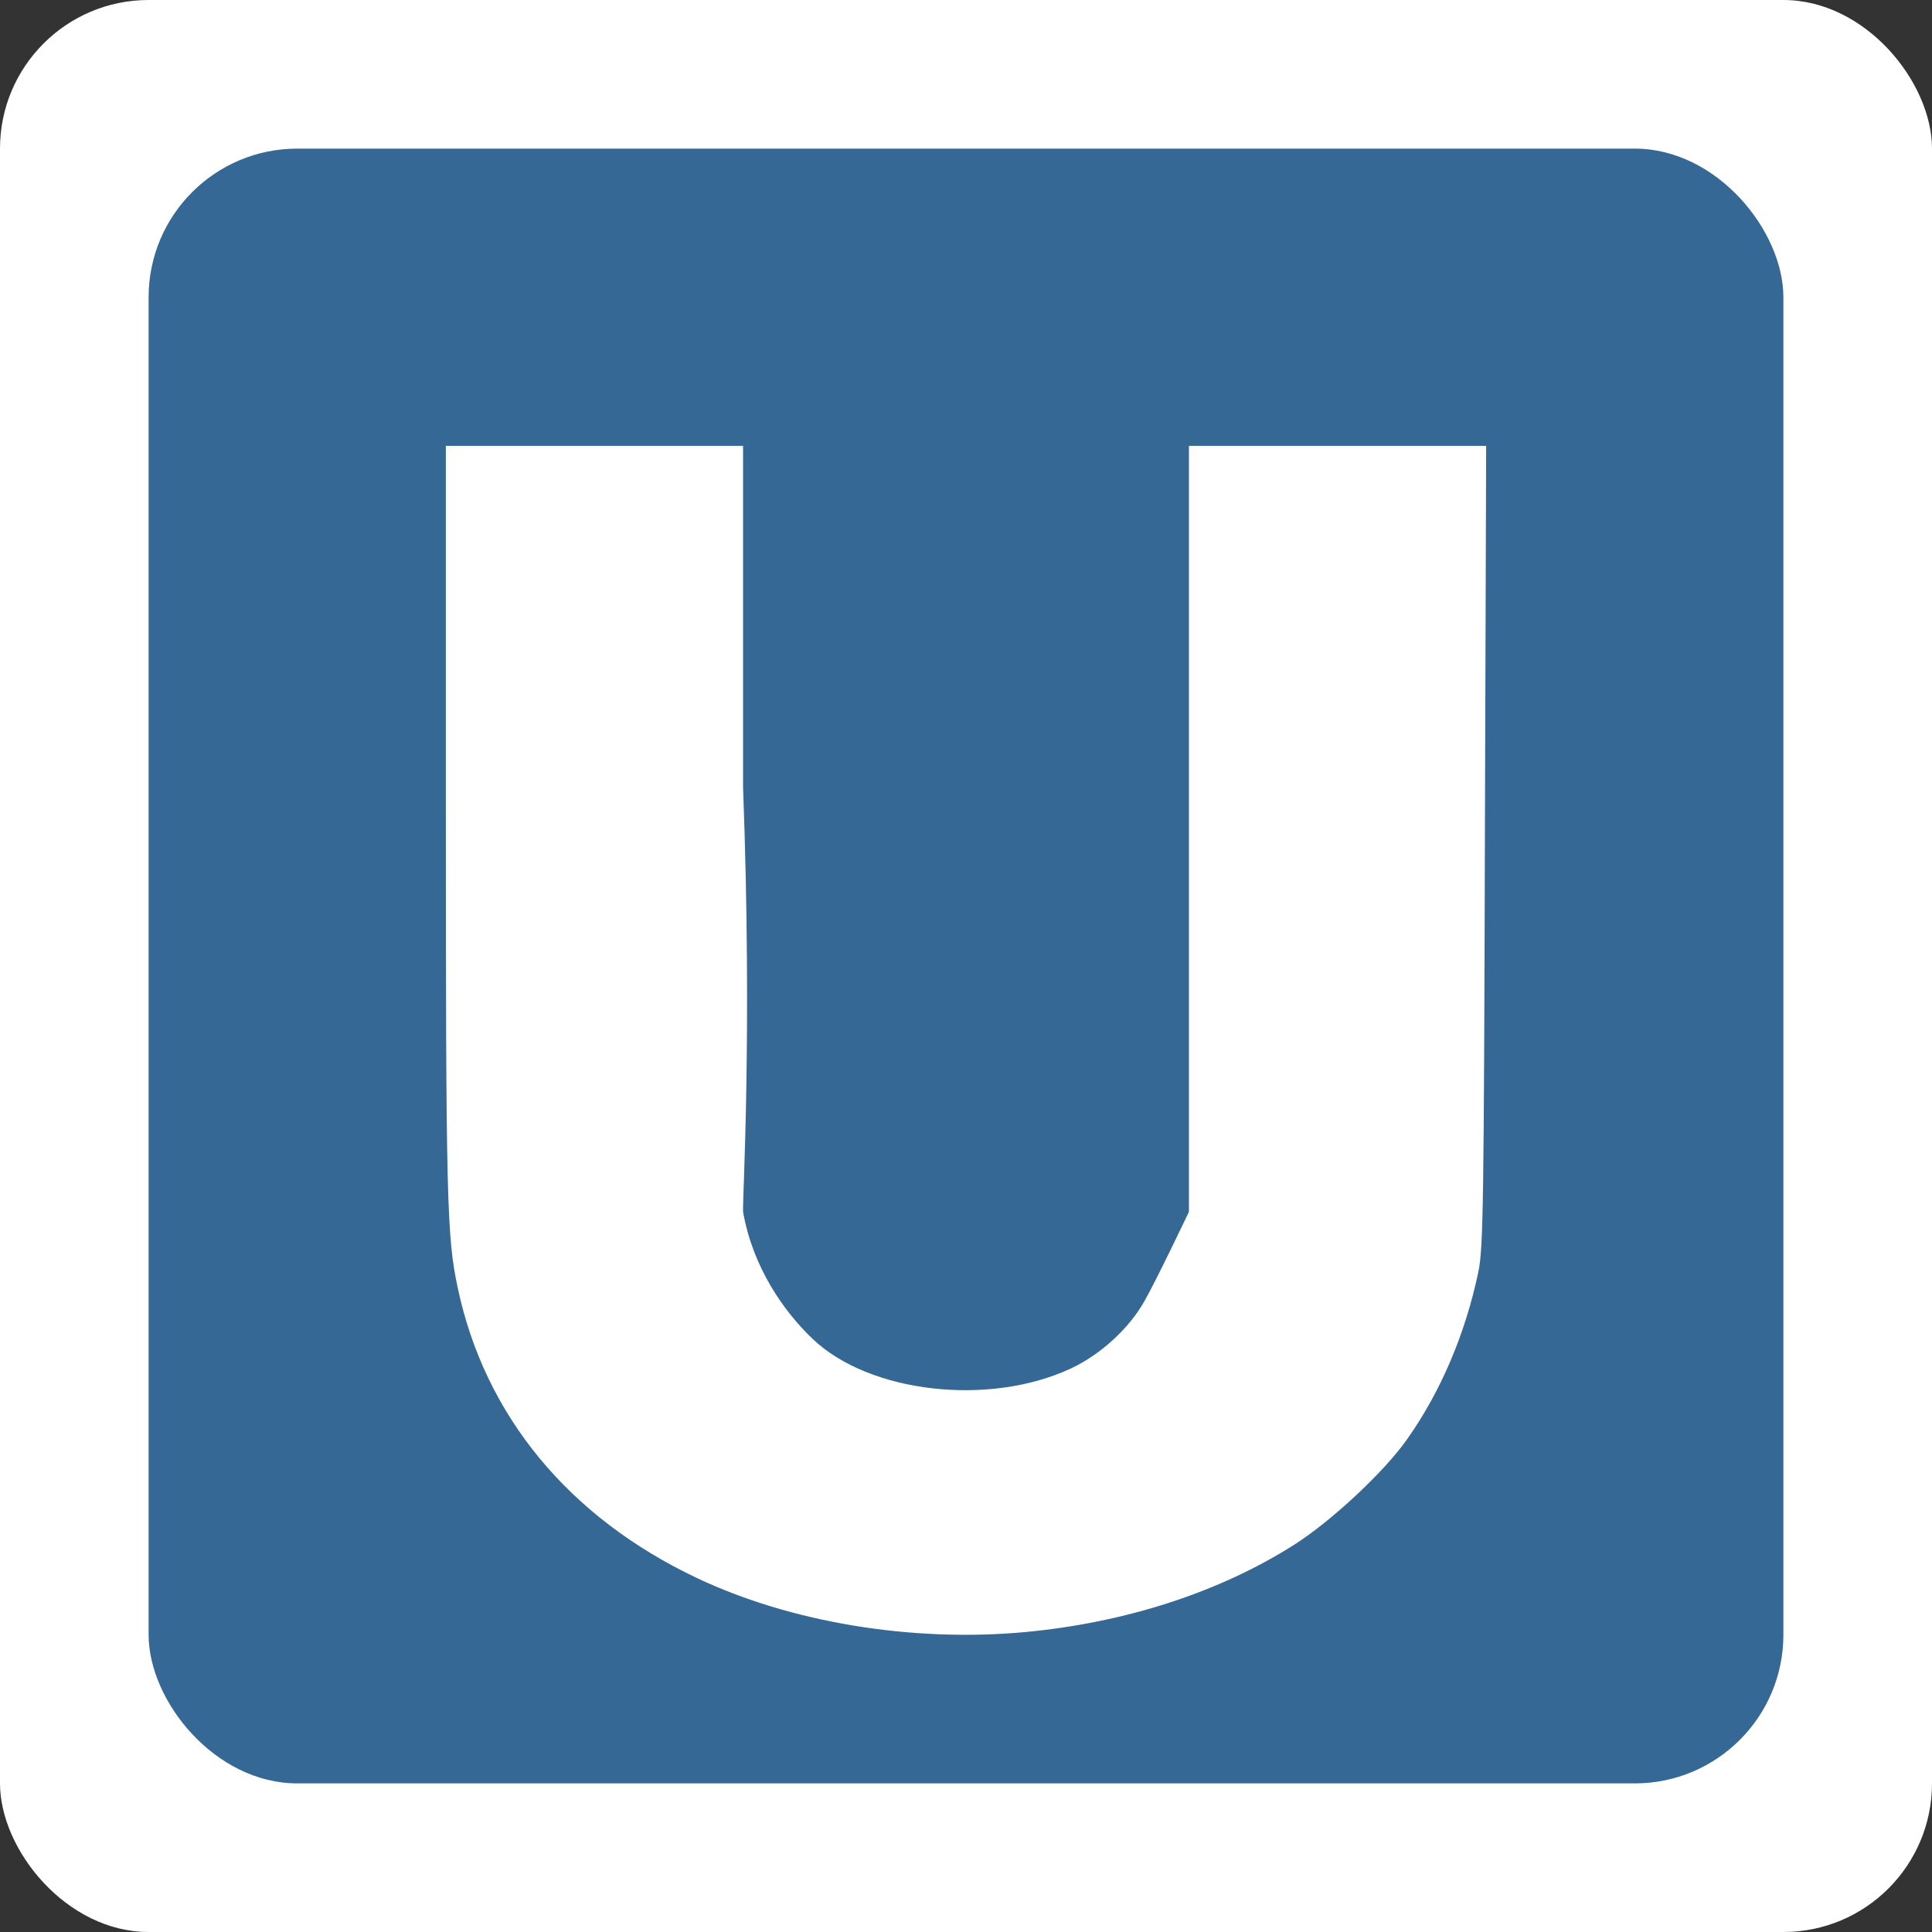 <?xml version="1.0" encoding="UTF-8" standalone="no"?>
<svg width="13px" height="13px" viewBox="0 0 13 13" version="1.1" xmlns="http://www.w3.org/2000/svg" xmlns:xlink="http://www.w3.org/1999/xlink" xmlns:sketch="http://www.bohemiancoding.com/sketch/ns">
    <rect x="0" y="0" width="13" height="13" fill="#333333" stroke="none"/>
    <!-- Generator: Sketch 3.3.3 (12072) - http://www.bohemiancoding.com/sketch -->
    <title>subway-berlin-s</title>
    <desc>Created with Sketch.</desc>
    <defs></defs>
    <g id="Subways" stroke="none" stroke-width="1" fill="none" fill-rule="evenodd" sketch:type="MSPage">
        <g id="subway-berlin-s" sketch:type="MSLayerGroup">
            <rect id="rect2438-copy-4" fill="#FFFFFF" sketch:type="MSShapeGroup" x="0" y="0" width="13" height="13" rx="1"></rect>
            <rect id="rect2438-copy-3" fill="#356894" sketch:type="MSShapeGroup" x="1" y="1" width="11" height="11" rx="1"></rect>
            <path d="M8.707,10.395 C8.959,10.235 9.315,9.903 9.469,9.683 C9.695,9.363 9.859,8.977 9.947,8.561 C9.981,8.4 9.985,8.117 9.992,5.487 L10,3 L8,3 L8,5.243 L8,8.154 C8,8.154 7.782,8.613 7.699,8.758 C7.595,8.941 7.404,9.116 7.204,9.209 C6.654,9.465 5.85,9.373 5.469,9.01 C5.274,8.825 5.065,8.527 5,8.154 C4.995,8.063 5.063,6.99 5,5.299 L5,3 L3,3 L3,5.334 C3,8.086 3.006,8.318 3.08,8.666 C3.262,9.524 3.825,10.208 4.687,10.617 C5.319,10.917 6.136,11.052 6.896,10.982 C7.572,10.919 8.205,10.714 8.707,10.395 Z" id="path2440-copy" fill="#FFFFFF" sketch:type="MSShapeGroup"></path>
        </g>
    </g>
</svg>
